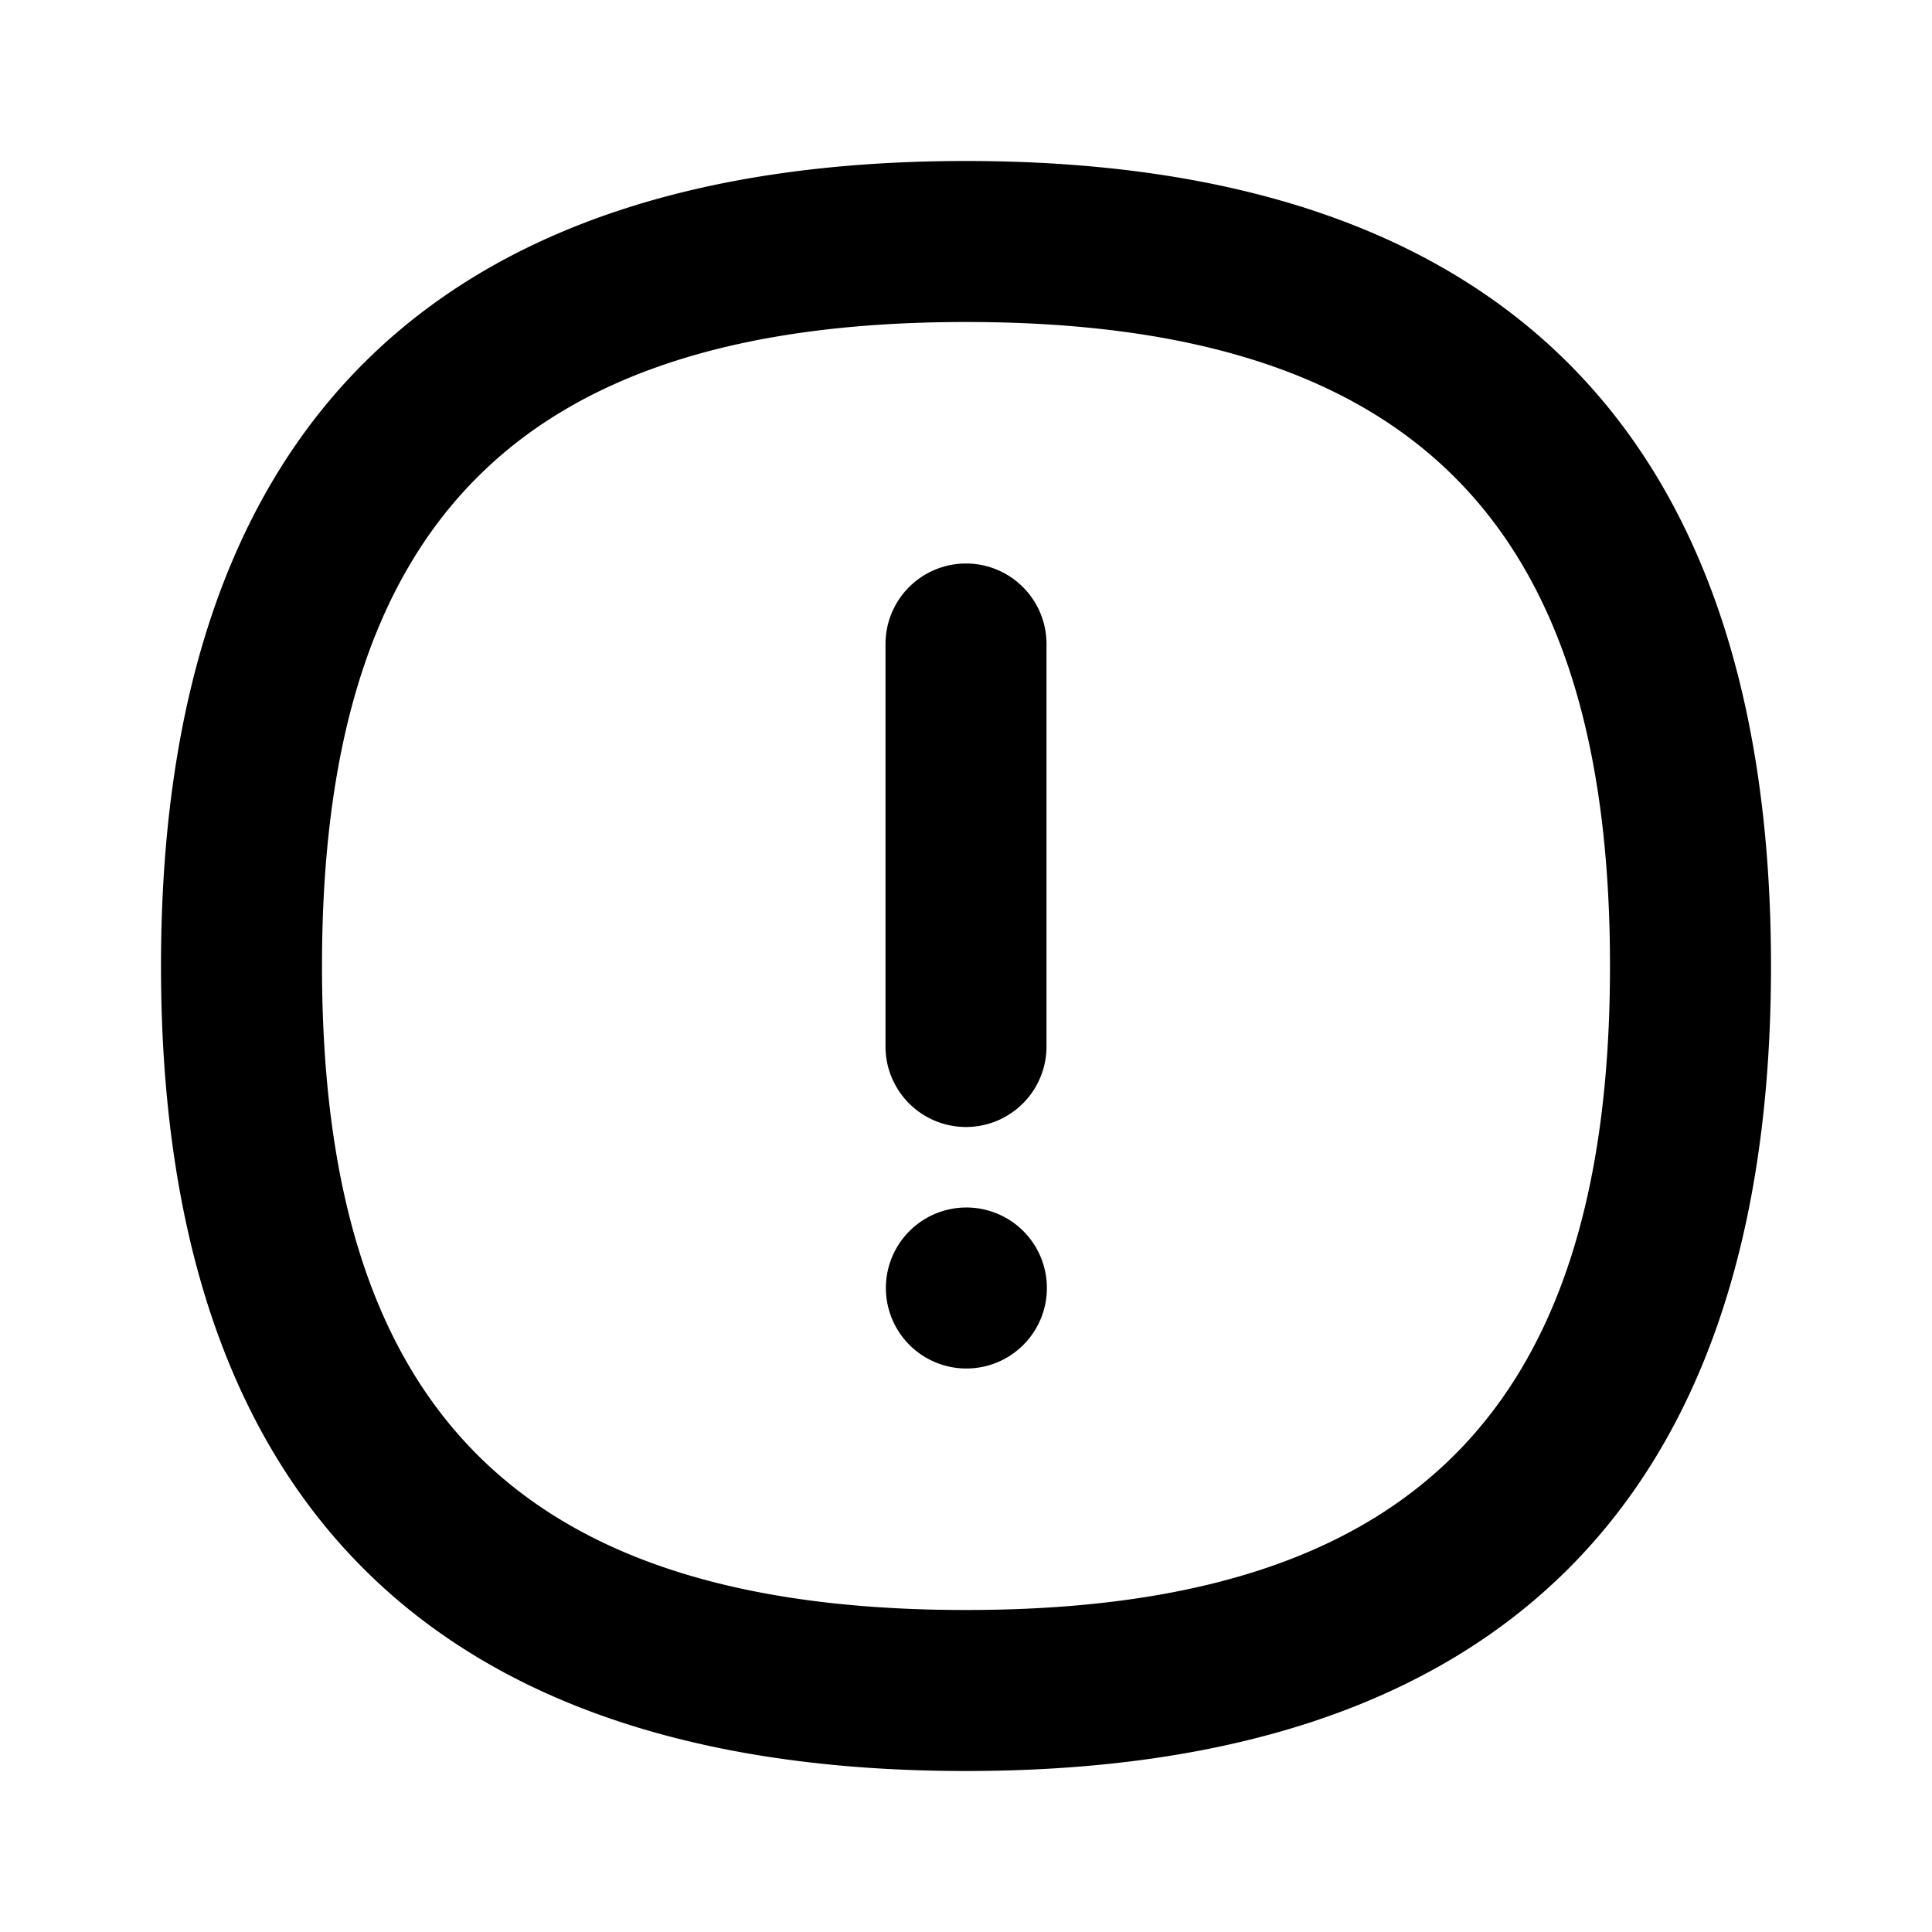 <svg xmlns="http://www.w3.org/2000/svg" width="200" height="200" class="icon" viewBox="0 0 1024 1024"><path d="M512 85.333c282.752 0 426.667 143.915 426.667 426.667S794.752 938.667 512 938.667 85.333 794.752 85.333 512 229.248 85.333 512 85.333zm0 85.334c-235.648 0-341.333 105.685-341.333 341.333S276.352 853.333 512 853.333 853.333 747.648 853.333 512 747.648 170.667 512 170.667zM512 640a42.667 42.667 0 1 1 0 85.333A42.667 42.667 0 0 1 512 640zm0-341.333a42.667 42.667 0 0 1 42.667 42.666v213.334a42.667 42.667 0 0 1-85.334 0V341.333A42.667 42.667 0 0 1 512 298.667z"/></svg>